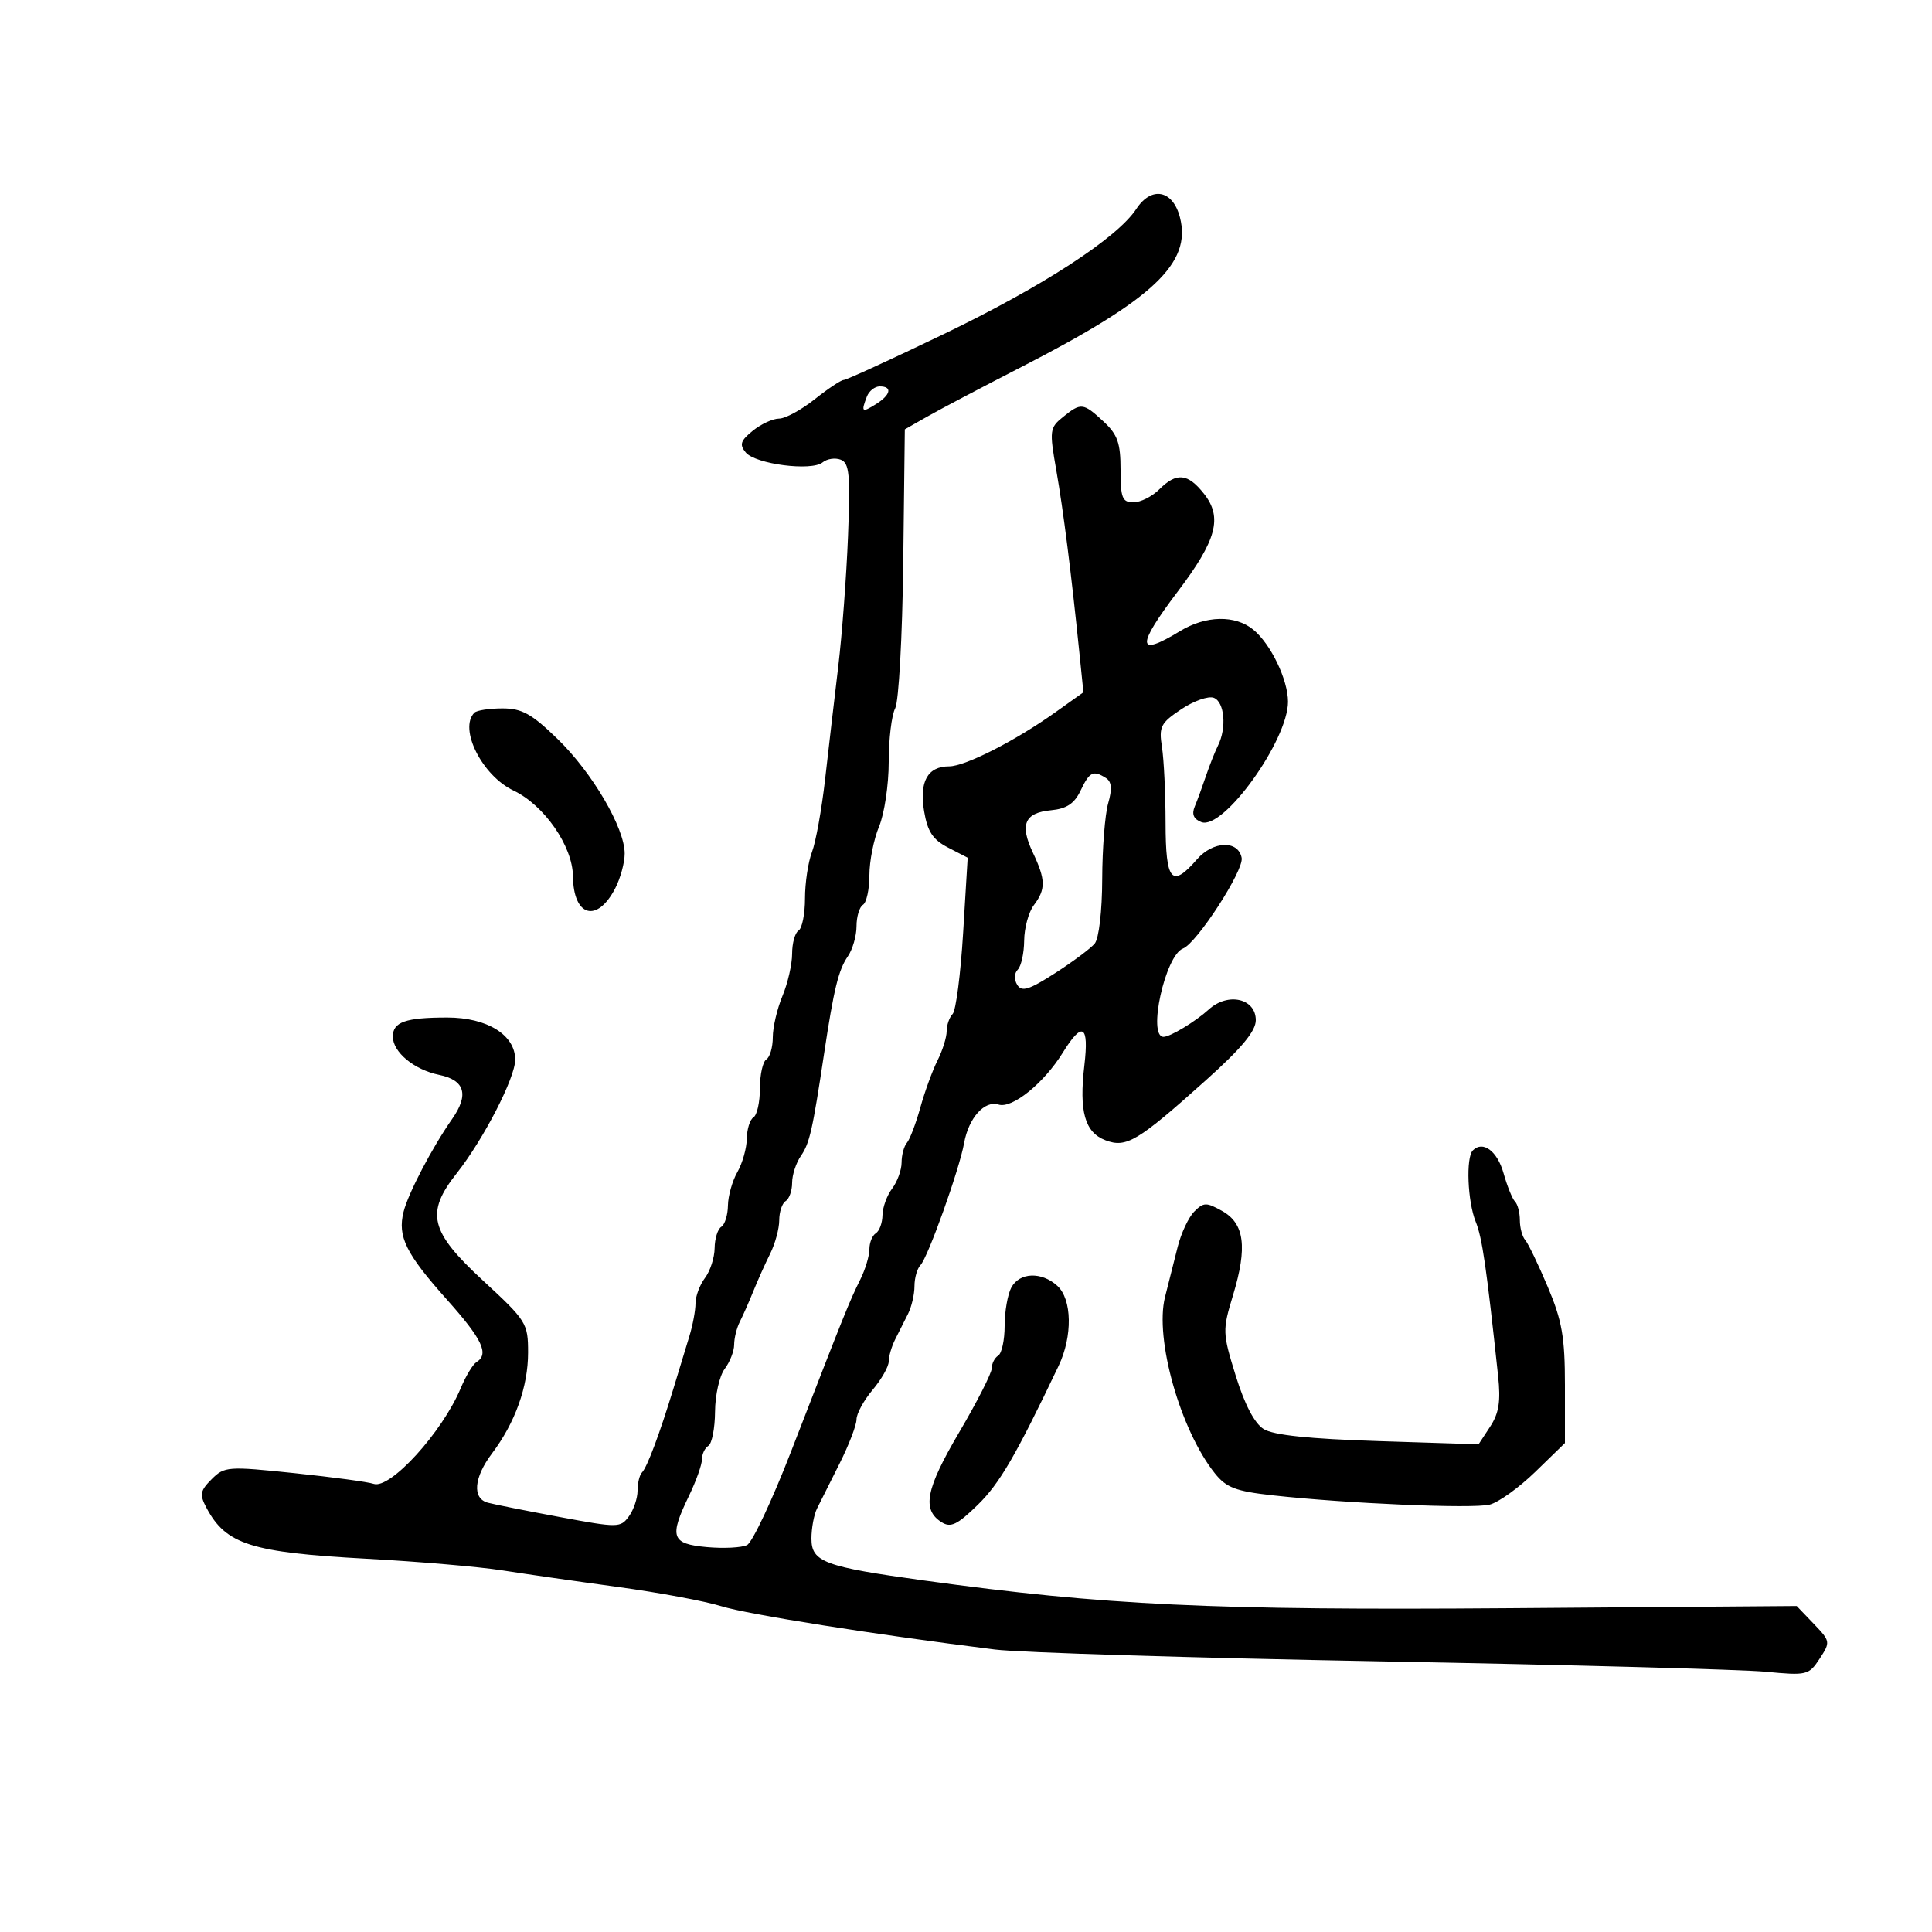 <svg xmlns="http://www.w3.org/2000/svg" width="300" height="300" viewBox="0 0 300 300" version="1.1">
	<path d="M 176.444 32.445 C 173.500 36.939, 161.890 44.487, 146.594 51.854 C 138.432 55.784, 131.422 59, 131.015 59 C 130.608 59, 128.576 60.350, 126.500 62 C 124.424 63.650, 121.937 65, 120.973 65 C 120.010 65, 118.174 65.848, 116.893 66.885 C 114.987 68.429, 114.788 69.040, 115.798 70.257 C 117.310 72.078, 126.033 73.203, 127.737 71.797 C 128.418 71.236, 129.683 71.048, 130.548 71.380 C 131.888 71.894, 132.056 73.656, 131.681 83.242 C 131.438 89.434, 130.756 98.550, 130.163 103.500 C 129.571 108.450, 128.653 116.325, 128.123 121 C 127.592 125.675, 126.673 130.767, 126.079 132.315 C 125.486 133.863, 125 137.099, 125 139.506 C 125 141.913, 124.550 144.160, 124 144.500 C 123.450 144.840, 123 146.456, 123 148.091 C 123 149.726, 122.325 152.680, 121.500 154.654 C 120.675 156.629, 120 159.513, 120 161.063 C 120 162.613, 119.550 164.160, 119 164.500 C 118.450 164.840, 118 166.865, 118 169 C 118 171.135, 117.550 173.160, 117 173.500 C 116.450 173.840, 115.984 175.329, 115.965 176.809 C 115.945 178.289, 115.286 180.625, 114.500 182 C 113.714 183.375, 113.055 185.711, 113.035 187.191 C 113.016 188.671, 112.550 190.160, 112 190.500 C 111.450 190.840, 110.986 192.329, 110.968 193.809 C 110.951 195.289, 110.276 197.374, 109.468 198.441 C 108.661 199.509, 108 201.277, 108 202.370 C 108 203.463, 107.578 205.740, 107.063 207.429 C 106.548 209.118, 105.442 212.750, 104.607 215.500 C 102.450 222.596, 100.483 227.850, 99.685 228.648 C 99.308 229.025, 99 230.297, 99 231.476 C 99 232.654, 98.393 234.448, 97.651 235.462 C 96.348 237.245, 95.985 237.248, 86.901 235.559 C 81.731 234.597, 76.713 233.598, 75.750 233.338 C 73.297 232.675, 73.573 229.433, 76.402 225.683 C 79.996 220.920, 82 215.316, 82 210.033 C 82 205.468, 81.766 205.093, 75 198.844 C 66.746 191.219, 66.045 188.358, 70.916 182.191 C 75.085 176.915, 80 167.369, 80 164.550 C 80 160.700, 75.650 158, 69.447 158 C 62.978 158, 61 158.691, 61 160.952 C 61 163.377, 64.306 166.111, 68.203 166.908 C 72.184 167.722, 72.849 169.982, 70.215 173.744 C 67.090 178.209, 63.382 185.296, 62.664 188.181 C 61.710 192.011, 63.020 194.663, 69.384 201.788 C 74.907 207.972, 75.994 210.268, 73.985 211.509 C 73.427 211.854, 72.326 213.676, 71.540 215.558 C 68.680 222.404, 60.559 231.318, 58.011 230.410 C 57.192 230.118, 51.664 229.371, 45.728 228.751 C 35.365 227.667, 34.851 227.705, 32.866 229.689 C 31.074 231.482, 30.966 232.071, 32.058 234.128 C 35.085 239.831, 38.976 241.065, 57 242.043 C 64.975 242.475, 74.425 243.287, 78 243.846 C 81.575 244.406, 89.675 245.569, 96 246.431 C 102.325 247.293, 109.525 248.633, 112 249.409 C 116.059 250.681, 136.104 253.854, 154.500 256.136 C 158.350 256.614, 185.350 257.443, 214.500 257.978 C 243.650 258.514, 270.495 259.237, 274.155 259.586 C 280.566 260.198, 280.873 260.124, 282.549 257.566 C 284.249 254.972, 284.228 254.847, 281.639 252.145 L 278.990 249.380 234.245 249.722 C 188.332 250.072, 171.482 249.273, 143.500 245.419 C 127.984 243.281, 126 242.543, 126 238.909 C 126 237.294, 126.391 235.191, 126.869 234.236 C 127.347 233.281, 128.922 230.141, 130.369 227.257 C 131.816 224.374, 133 221.289, 133 220.402 C 133 219.515, 134.125 217.452, 135.500 215.818 C 136.875 214.184, 138 212.200, 138 211.410 C 138 210.619, 138.450 209.079, 139 207.986 C 139.550 206.894, 140.450 205.106, 141 204.014 C 141.550 202.921, 142 200.986, 142 199.714 C 142 198.441, 142.419 196.972, 142.931 196.450 C 144.080 195.278, 148.970 181.597, 149.705 177.500 C 150.407 173.591, 152.878 170.827, 155.054 171.517 C 157.164 172.187, 162.093 168.203, 165.026 163.458 C 168.080 158.517, 169.120 159.126, 168.380 165.421 C 167.536 172.604, 168.449 175.840, 171.663 177.062 C 174.894 178.290, 176.654 177.237, 187.250 167.737 C 192.791 162.769, 195 160.111, 195 158.413 C 195 155.028, 190.671 154.044, 187.695 156.753 C 185.642 158.620, 181.708 161, 180.673 161 C 178.150 161, 180.935 148.346, 183.691 147.288 C 185.845 146.462, 193.173 135.141, 192.805 133.209 C 192.277 130.436, 188.365 130.565, 185.868 133.437 C 181.935 137.960, 181.001 136.872, 180.989 127.750 C 180.983 123.213, 180.730 117.925, 180.428 116 C 179.932 112.842, 180.224 112.269, 183.418 110.135 C 185.366 108.834, 187.643 108.033, 188.480 108.354 C 190.145 108.993, 190.501 113.022, 189.134 115.764 C 188.658 116.719, 187.813 118.850, 187.257 120.500 C 186.701 122.150, 185.919 124.284, 185.519 125.242 C 185.021 126.437, 185.344 127.195, 186.549 127.657 C 189.944 128.960, 200 114.985, 200 108.966 C 200 105.554, 197.321 99.989, 194.612 97.772 C 191.795 95.467, 187.234 95.560, 183.226 98.004 C 176.503 102.103, 176.406 100.404, 182.874 91.859 C 188.921 83.872, 189.865 80.370, 186.966 76.684 C 184.447 73.482, 182.691 73.309, 180 76 C 178.900 77.100, 177.100 78, 176 78 C 174.264 78, 174 77.333, 174 72.952 C 174 68.778, 173.542 67.480, 171.354 65.452 C 168.199 62.528, 167.852 62.490, 165.050 64.758 C 162.989 66.427, 162.937 66.848, 164.018 73.008 C 165.118 79.280, 166.347 88.998, 167.620 101.500 L 168.231 107.500 163.866 110.611 C 157.638 115.049, 149.873 119, 147.380 119 C 144.037 119, 142.718 121.373, 143.498 125.987 C 144.032 129.147, 144.854 130.390, 147.222 131.615 L 150.260 133.186 149.555 144.843 C 149.167 151.254, 148.434 156.928, 147.925 157.450 C 147.416 157.973, 147 159.174, 147 160.119 C 147 161.064, 146.359 163.112, 145.575 164.669 C 144.792 166.226, 143.589 169.525, 142.902 172 C 142.214 174.475, 141.280 176.928, 140.826 177.450 C 140.372 177.973, 140 179.349, 140 180.509 C 140 181.669, 139.339 183.491, 138.532 184.559 C 137.724 185.626, 137.049 187.486, 137.032 188.691 C 137.014 189.896, 136.550 191.160, 136 191.500 C 135.450 191.840, 135 192.955, 135 193.978 C 135 195.001, 134.367 197.112, 133.593 198.669 C 131.875 202.123, 131.277 203.609, 122.860 225.333 C 119.912 232.942, 116.825 239.503, 116 239.915 C 115.175 240.327, 112.362 240.469, 109.750 240.231 C 104.238 239.729, 103.881 238.692, 107 232.236 C 108.100 229.959, 109 227.426, 109 226.607 C 109 225.788, 109.450 224.840, 110 224.500 C 110.550 224.160, 111.014 221.771, 111.032 219.191 C 111.049 216.611, 111.724 213.626, 112.532 212.559 C 113.339 211.491, 114 209.798, 114 208.795 C 114 207.793, 114.397 206.191, 114.883 205.236 C 115.369 204.281, 116.311 202.150, 116.976 200.500 C 117.641 198.850, 118.818 196.226, 119.593 194.669 C 120.367 193.112, 121 190.776, 121 189.478 C 121 188.180, 121.450 186.840, 122 186.500 C 122.550 186.160, 123 184.884, 123 183.663 C 123 182.443, 123.616 180.557, 124.370 179.473 C 125.715 177.535, 126.173 175.509, 127.982 163.500 C 129.472 153.606, 130.206 150.599, 131.637 148.527 C 132.387 147.443, 133 145.332, 133 143.837 C 133 142.341, 133.450 140.840, 134 140.500 C 134.550 140.160, 135 138.094, 135 135.909 C 135 133.724, 135.675 130.320, 136.500 128.346 C 137.325 126.371, 138 121.856, 138 118.312 C 138 114.768, 138.452 111.024, 139.004 109.993 C 139.558 108.958, 140.118 98.827, 140.254 87.394 L 140.500 66.670 144 64.677 C 145.925 63.580, 152.511 60.111, 158.636 56.968 C 179.122 46.454, 185.051 40.857, 183.222 33.758 C 182.122 29.492, 178.801 28.848, 176.444 32.445 M 134.607 61.582 C 133.683 63.989, 133.836 64.119, 136 62.768 C 138.322 61.318, 138.611 60, 136.607 60 C 135.841 60, 134.941 60.712, 134.607 61.582 M 73.667 110.667 C 71.192 113.141, 74.859 120.443, 79.737 122.756 C 84.492 125.010, 88.923 131.392, 88.967 136.050 C 89.026 142.346, 92.708 143.399, 95.537 137.928 C 96.342 136.372, 97 133.949, 97 132.542 C 97 128.560, 91.994 120.006, 86.594 114.763 C 82.545 110.832, 81.046 110, 78.011 110 C 75.988 110, 74.033 110.300, 73.667 110.667 M 167.798 122.750 C 166.824 124.791, 165.635 125.582, 163.186 125.818 C 159.086 126.212, 158.313 128.033, 160.390 132.409 C 162.379 136.602, 162.405 138.082, 160.532 140.559 C 159.724 141.626, 159.049 144.097, 159.032 146.050 C 159.014 148.002, 158.569 150.031, 158.042 150.558 C 157.484 151.116, 157.446 152.103, 157.951 152.921 C 158.655 154.060, 159.764 153.718, 163.833 151.107 C 166.590 149.338, 169.359 147.272, 169.986 146.517 C 170.640 145.729, 171.136 141.466, 171.150 136.512 C 171.163 131.765, 171.579 126.468, 172.074 124.741 C 172.717 122.498, 172.621 121.378, 171.737 120.816 C 169.755 119.557, 169.187 119.836, 167.798 122.750 M 228.701 178.632 C 227.607 179.726, 227.877 186.566, 229.137 189.685 C 230.158 192.211, 230.815 196.729, 232.623 213.653 C 233.045 217.601, 232.756 219.444, 231.383 221.538 L 229.593 224.271 214.004 223.773 C 203.285 223.431, 197.728 222.847, 196.218 221.904 C 194.800 221.018, 193.267 218.092, 191.890 213.644 C 189.820 206.957, 189.808 206.589, 191.467 201.108 C 193.723 193.658, 193.247 189.980, 189.776 188.041 C 187.321 186.669, 186.895 186.677, 185.453 188.119 C 184.573 188.999, 183.410 191.469, 182.870 193.609 C 182.329 195.749, 181.444 199.259, 180.902 201.409 C 179.274 207.879, 183.275 222.043, 188.629 228.762 C 190.413 231.002, 191.871 231.558, 197.629 232.196 C 209.073 233.465, 228.658 234.303, 231.311 233.637 C 232.683 233.292, 235.874 231, 238.403 228.543 L 243 224.075 243 215.103 C 243 207.627, 242.555 205.079, 240.331 199.816 C 238.864 196.342, 237.289 193.072, 236.831 192.550 C 236.374 192.028, 236 190.640, 236 189.467 C 236 188.293, 235.662 186.997, 235.250 186.585 C 234.838 186.173, 234.037 184.189, 233.470 182.176 C 232.500 178.728, 230.266 177.067, 228.701 178.632 M 157.035 199.934 C 156.466 200.998, 156 203.672, 156 205.875 C 156 208.079, 155.550 210.160, 155 210.500 C 154.450 210.840, 154 211.724, 154 212.465 C 154 213.206, 151.720 217.686, 148.933 222.422 C 143.741 231.243, 143.122 234.432, 146.224 236.376 C 147.632 237.259, 148.659 236.762, 151.826 233.670 C 155.224 230.352, 157.737 226.032, 164.378 212.096 C 166.571 207.495, 166.475 201.740, 164.171 199.655 C 161.713 197.430, 158.304 197.563, 157.035 199.934" stroke="none" fill="black" fill-rule="evenodd"/>
</svg>